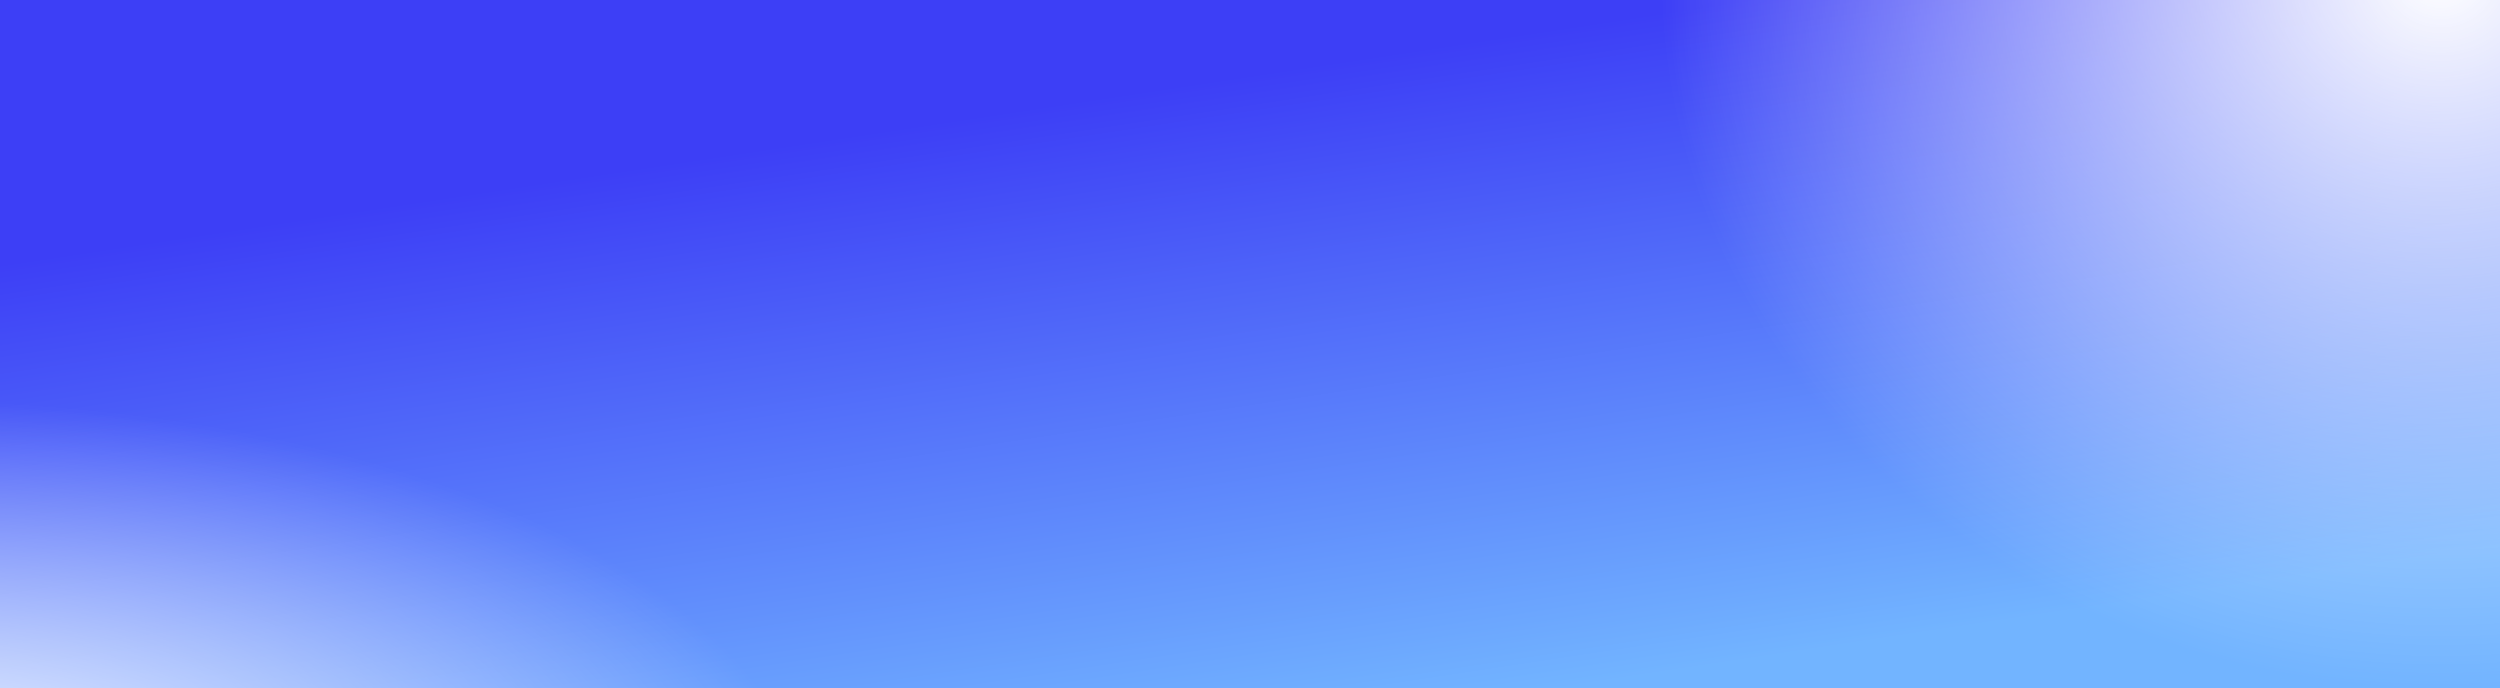 <svg width="1075" height="296" viewBox="0 0 1075 296" fill="none" xmlns="http://www.w3.org/2000/svg">
<rect x="0" y="0" width="1075" height="296" fill="#333333" stroke="none"/>
<g clip-path="url(#clip0_235_2)">
<rect width="1075" height="296" fill="url(#paint0_linear_235_2)"/>
<ellipse cx="1049.5" cy="-10.5" rx="335.5" ry="306.5" fill="url(#paint1_radial_235_2)"/>
<ellipse cx="-43.5" cy="354" rx="389.5" ry="182" fill="url(#paint2_radial_235_2)"/>
</g>
<defs>
<linearGradient id="paint0_linear_235_2" x1="639.262" y1="16.5" x2="681.458" y2="294.768" gradientUnits="userSpaceOnUse">
<stop stop-color="#3D3FF6"/>
<stop offset="1" stop-color="#72B4FF"/>
</linearGradient>
<radialGradient id="paint1_radial_235_2" cx="0" cy="0" r="1" gradientUnits="userSpaceOnUse" gradientTransform="translate(1049.5 -10.5) rotate(90) scale(306.5 335.5)">
<stop stop-color="white"/>
<stop offset="1" stop-color="white" stop-opacity="0"/>
</radialGradient>
<radialGradient id="paint2_radial_235_2" cx="0" cy="0" r="1" gradientUnits="userSpaceOnUse" gradientTransform="translate(-43.5 354) rotate(90) scale(182 389.5)">
<stop stop-color="white"/>
<stop offset="1" stop-color="white" stop-opacity="0"/>
</radialGradient>
<clipPath id="clip0_235_2">
<rect width="1075" height="296" fill="white"/>
</clipPath>
</defs>
</svg>
